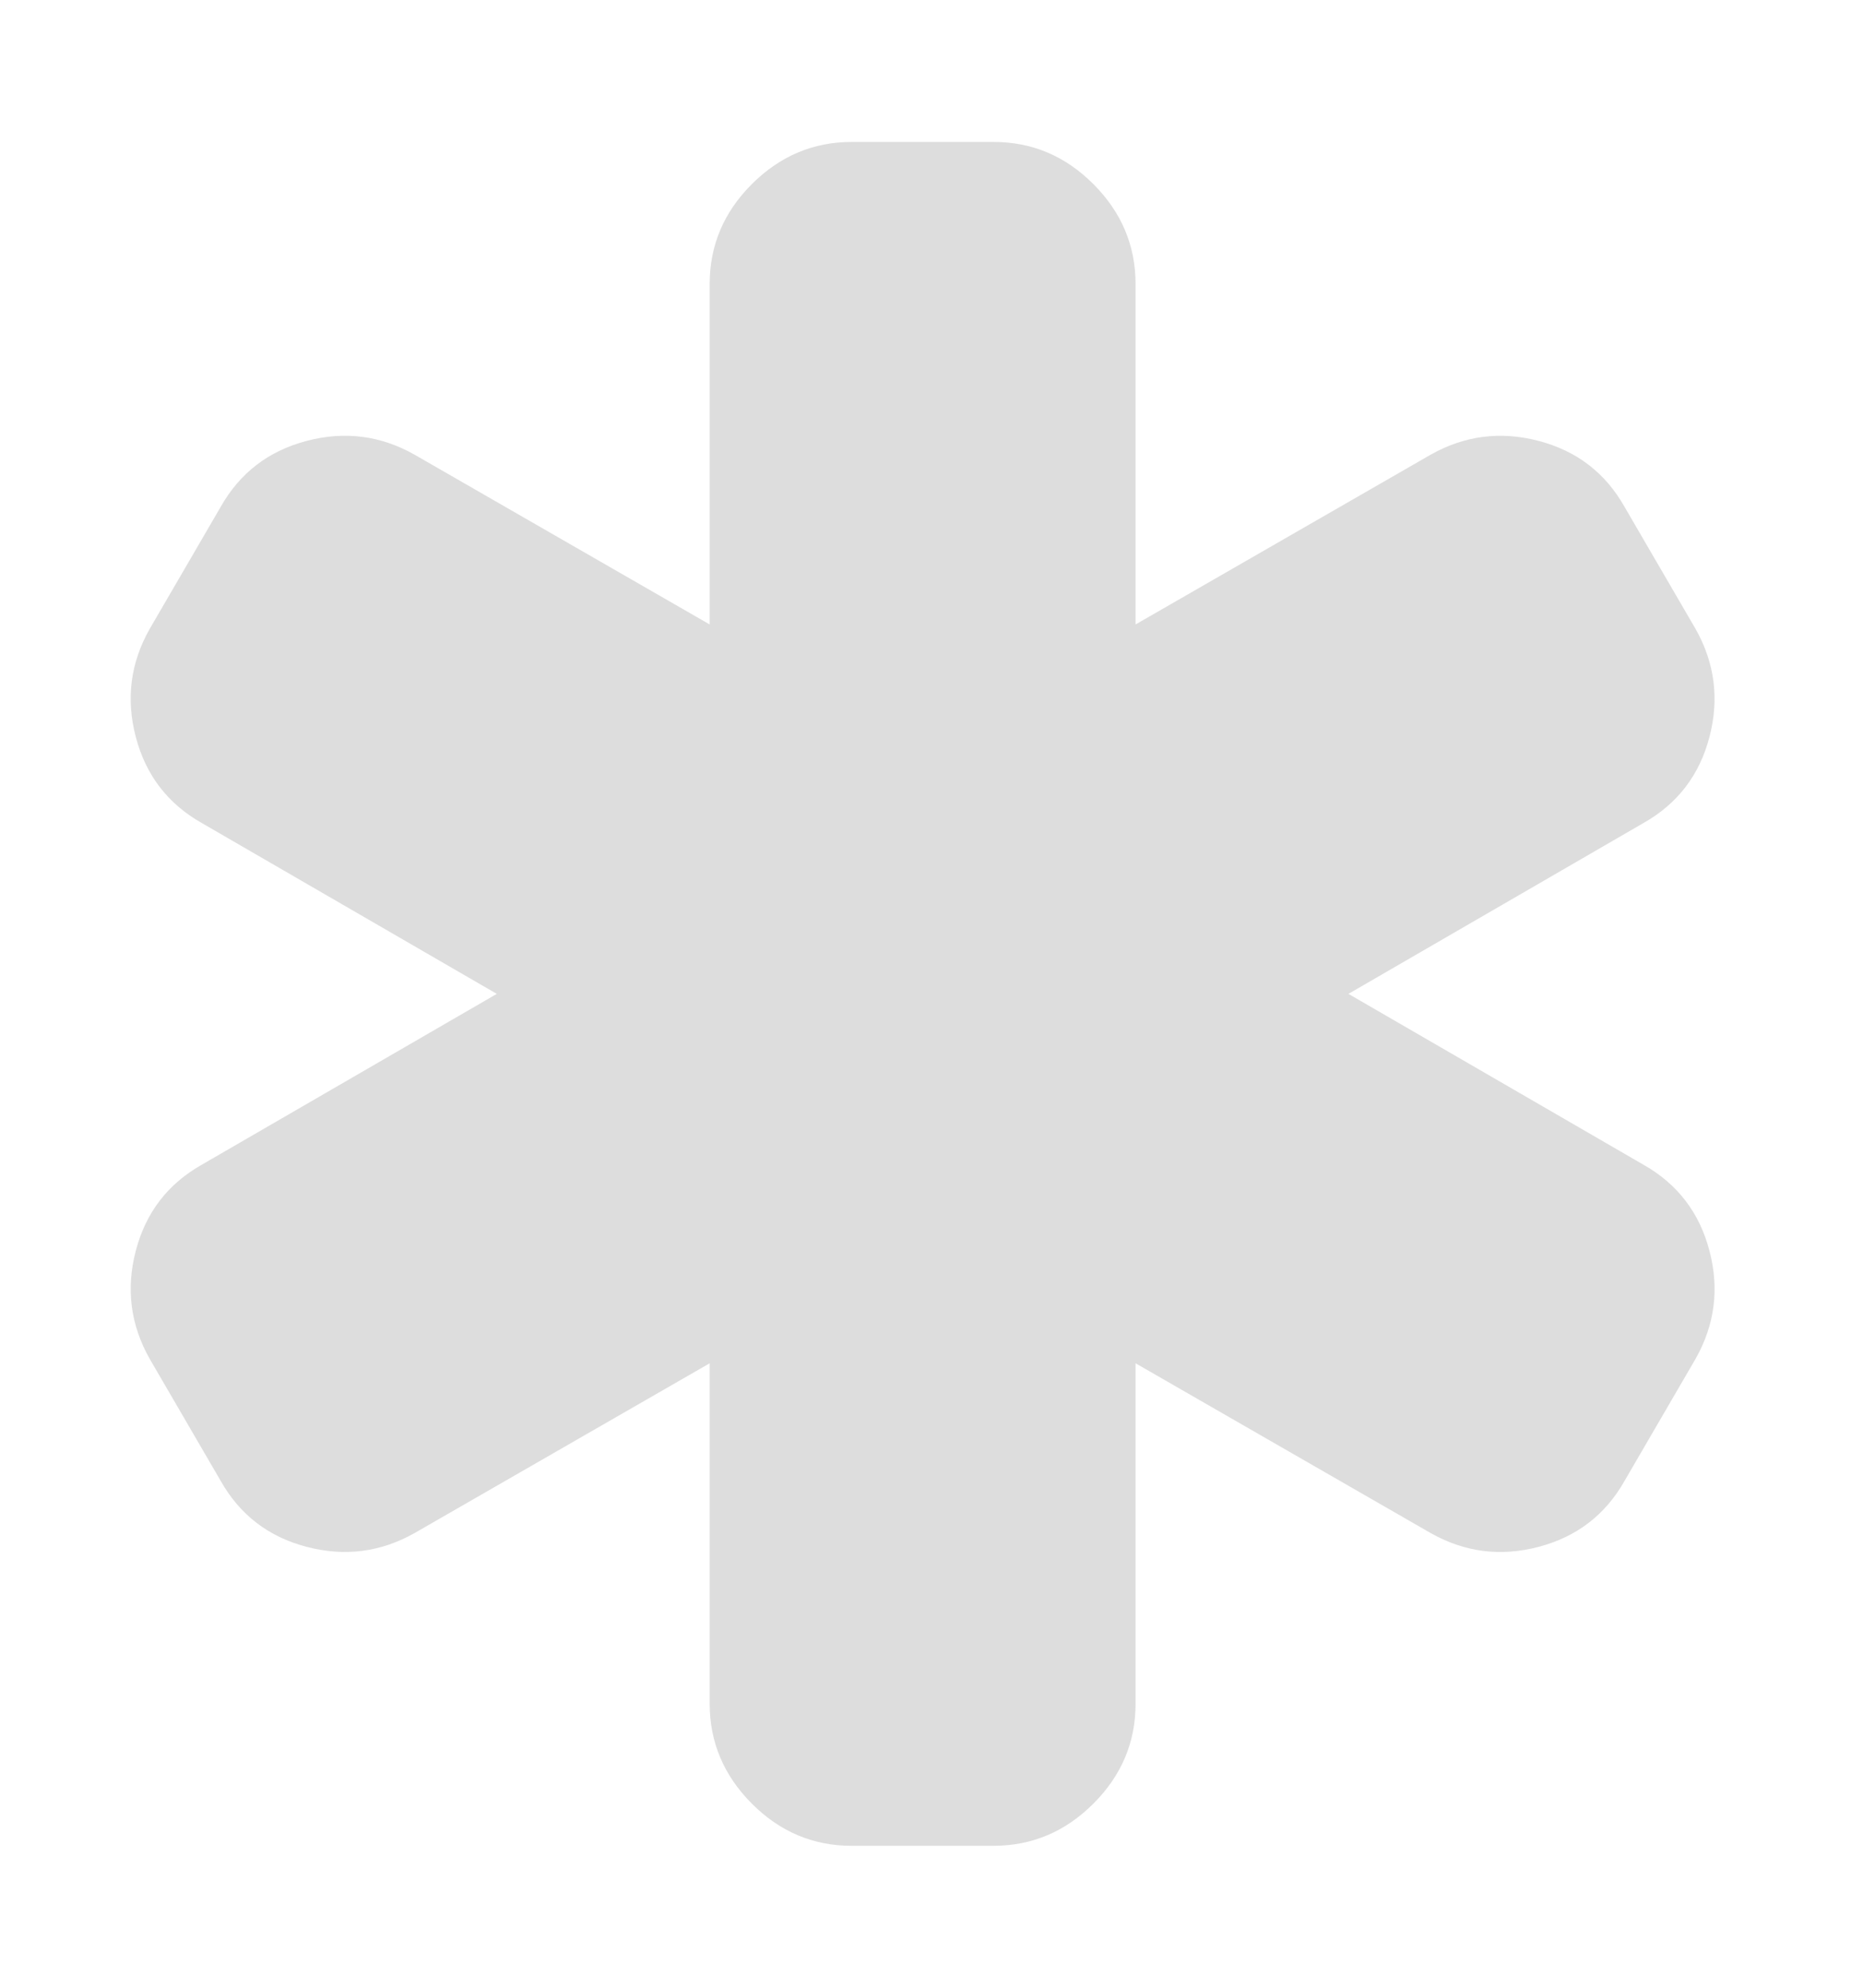 <?xml version="1.0" encoding="utf-8"?>
<!-- Generated by IcoMoon.io -->
<!DOCTYPE svg PUBLIC "-//W3C//DTD SVG 1.1//EN" "http://www.w3.org/Graphics/SVG/1.1/DTD/svg11.dtd">
<svg version="1.1" xmlns="http://www.w3.org/2000/svg" xmlns:xlink="http://www.w3.org/1999/xlink" width="30" height="32" viewBox="0 0 30 32">
<g>
</g>
	<path d="M26.464 18.75q0.821 0.464 1.063 1.384t-0.223 1.741l-1.143 1.964q-0.464 0.821-1.384 1.063t-1.741-0.223l-4.75-2.732v5.482q0 0.929-0.679 1.607t-1.607 0.679h-2.286q-0.929 0-1.607-0.679t-0.679-1.607v-5.482l-4.75 2.732q-0.821 0.464-1.741 0.223t-1.384-1.063l-1.143-1.964q-0.464-0.821-0.223-1.741t1.063-1.384l4.75-2.75-4.75-2.75q-0.821-0.464-1.063-1.384t0.223-1.741l1.143-1.964q0.464-0.821 1.384-1.063t1.741 0.223l4.75 2.732v-5.482q0-0.929 0.679-1.607t1.607-0.679h2.286q0.929 0 1.607 0.679t0.679 1.607v5.482l4.75-2.732q0.821-0.464 1.741-0.223t1.384 1.063l1.143 1.964q0.464 0.821 0.223 1.741t-1.063 1.384l-4.75 2.75z" fill="#dddddd" />
</svg>
